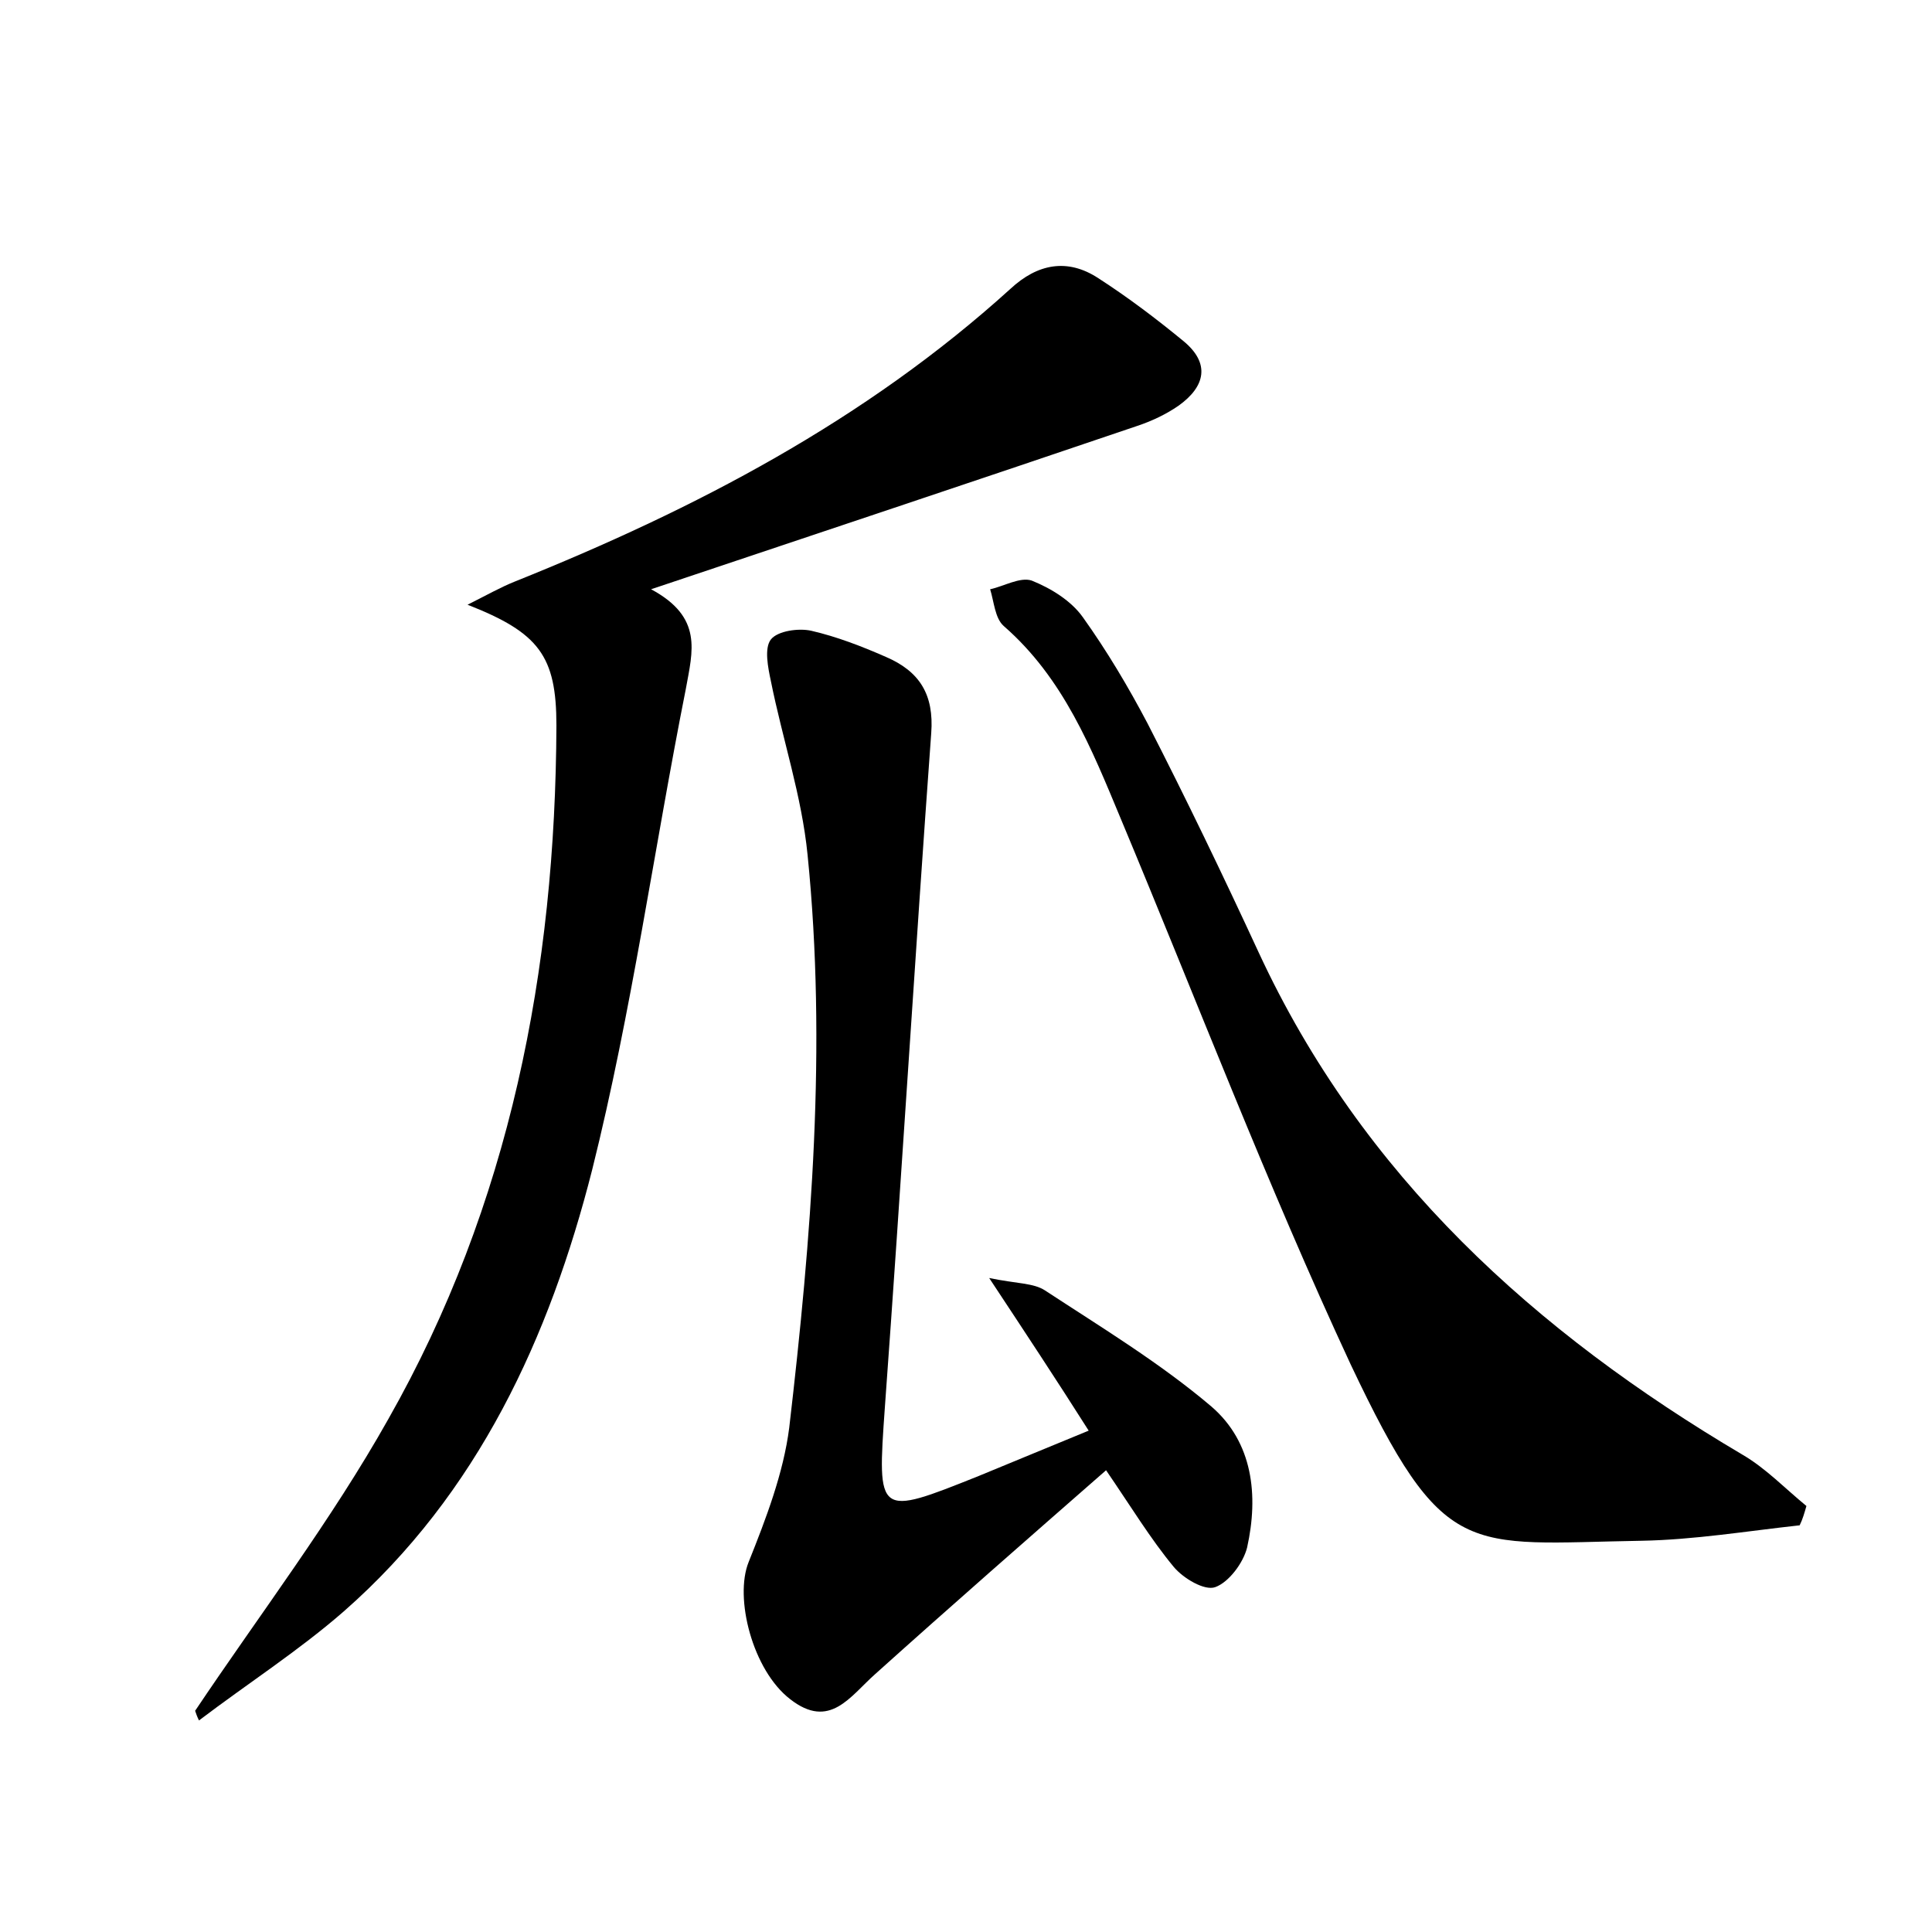 <?xml version="1.0" encoding="utf-8"?>
<!-- Generator: Adobe Illustrator 22.0.0, SVG Export Plug-In . SVG Version: 6.00 Build 0)  -->
<svg version="1.1" id="图层_1" xmlns="http://www.w3.org/2000/svg" xmlns:xlink="http://www.w3.org/1999/xlink" x="0px" y="0px"
	 viewBox="0 0 200 200" style="enable-background:new 0 0 200 200;" xml:space="preserve">
<style type="text/css">
	.st0{fill:#FFFFFF;}
</style>
<g>
	
	<path d="M20.2,177.1c6.7-10,14.1-19.7,20-30.2c12.6-22.2,17.3-46.5,17.4-71.8c0-7.2-1.8-9.6-9.2-12.5c2-1,3.4-1.8,4.9-2.4
		c18.7-7.5,36.3-16.7,51.3-30.3c2.8-2.6,5.9-3.2,9.1-1.1c3.1,2,6,4.2,8.8,6.5c2.8,2.3,2.3,4.7-0.5,6.7c-1.3,0.9-2.8,1.6-4.3,2.1
		C101.5,49.6,85,55.1,67.4,61c5.4,2.9,4.3,6.4,3.6,10.3c-3.3,16.6-5.6,33.4-9.7,49.8c-4.4,17.3-11.8,33.5-25.7,45.7
		c-4.7,4.1-10,7.5-15,11.3C20.4,177.7,20.3,177.4,20.2,177.1z"/>
	<path d="M112.7,148.1c-3.3-5.2-6.4-9.9-10.3-15.8c2.9,0.6,4.6,0.5,5.8,1.3c5.8,3.8,11.9,7.5,17.2,12c4.3,3.7,4.9,9.2,3.7,14.6
		c-0.4,1.6-1.9,3.6-3.3,4.1c-1.1,0.4-3.3-0.9-4.3-2.1c-2.4-2.9-4.4-6.2-7-10c-8,7-16,14-23.9,21.1c-2.6,2.3-4.7,5.8-8.8,2.6
		c-3.9-3-5.8-10.5-4.3-14.2c1.8-4.5,3.6-9.2,4.2-13.9c2.3-19.7,3.9-39.5,1.9-59.3c-0.6-6.1-2.6-12-3.8-18c-0.3-1.4-0.7-3.4,0-4.3
		c0.7-0.9,2.9-1.2,4.2-0.9c2.6,0.6,5.2,1.6,7.7,2.7c3.5,1.5,5,3.9,4.7,7.9c-1.7,23.3-3.1,46.5-4.8,69.8c-0.8,11.3-0.8,11.3,9.7,7.1
		C104.9,151.3,108.6,149.8,112.7,148.1z"/>
	<path d="M186.3,157.9c-5.5,0.6-10.9,1.5-16.4,1.6c-18.2,0.3-20.4,2.2-30.1-18.3c-8.6-18.5-15.9-37.6-23.8-56.5
		c-3-7.2-5.9-14.5-12.1-19.9c-0.9-0.8-1-2.5-1.4-3.8c1.4-0.3,3.1-1.3,4.3-0.9c2,0.8,4.1,2.1,5.3,3.8c2.5,3.5,4.7,7.2,6.7,11
		c4,7.8,7.8,15.7,11.5,23.7c10.7,23.1,28.6,39.3,50.1,52c2.4,1.4,4.4,3.5,6.6,5.3C186.8,156.6,186.6,157.3,186.3,157.9z"/>
</g>
</svg>
